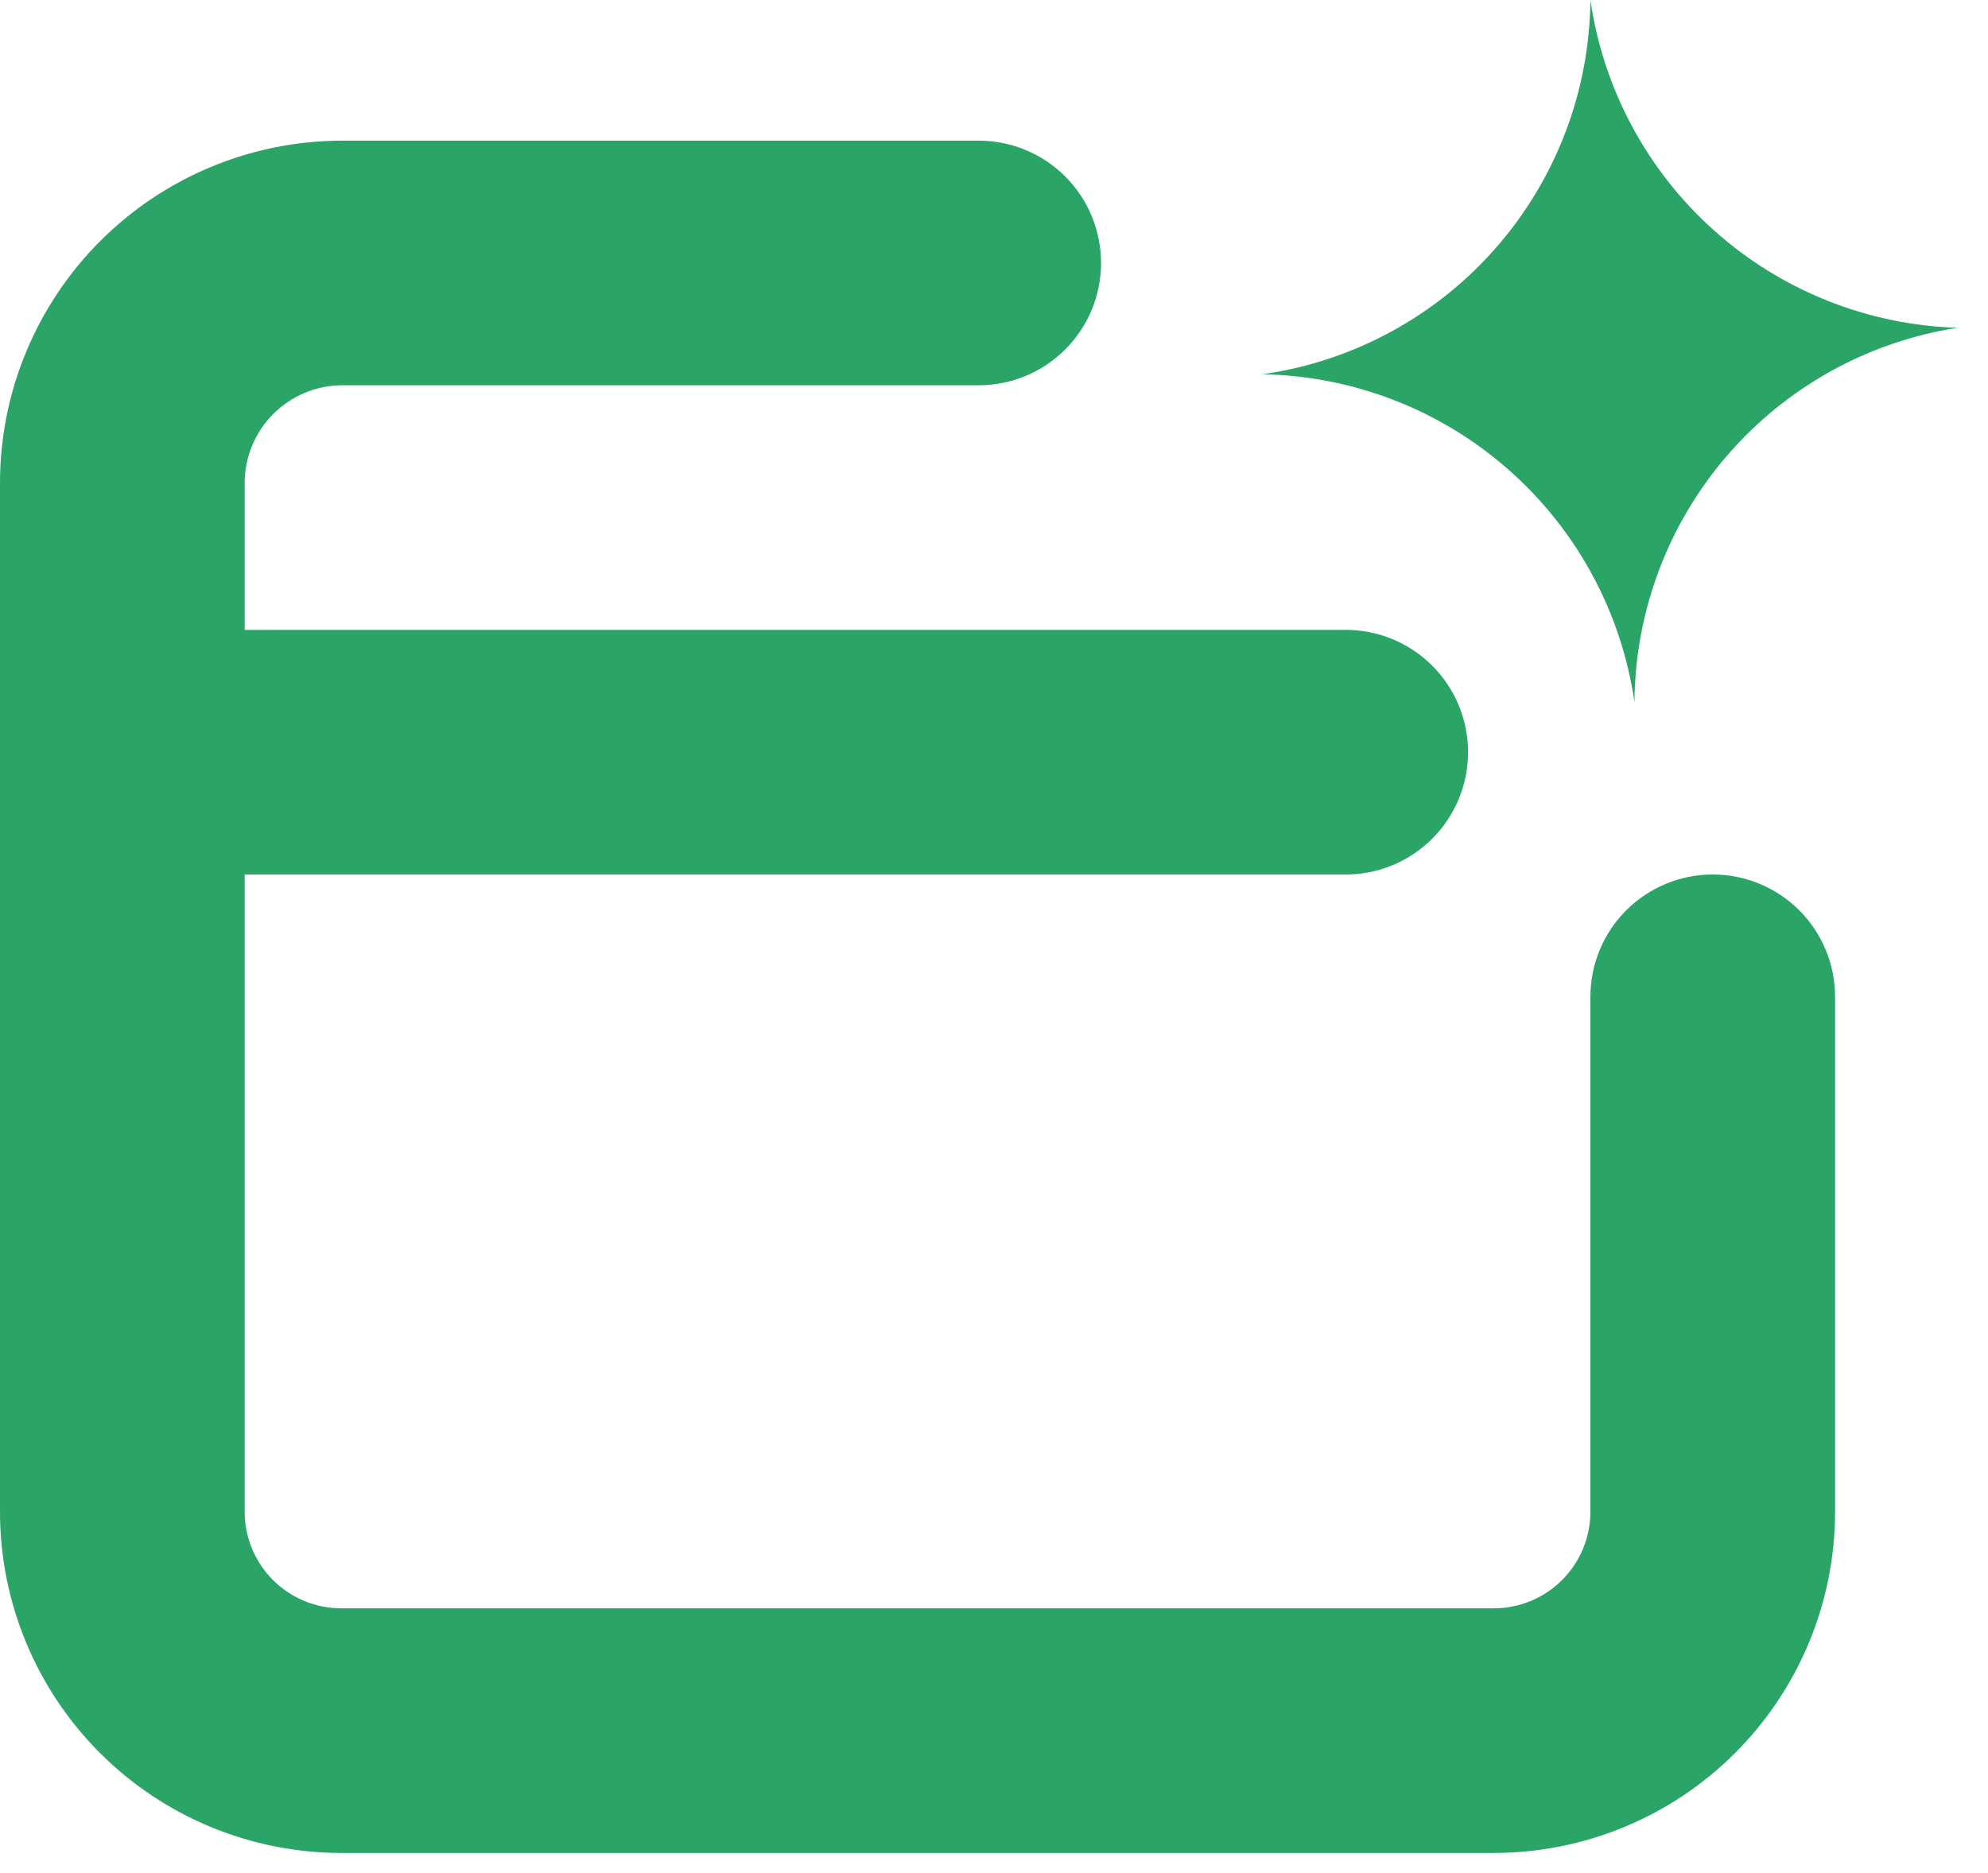 <svg viewBox="0 0 52 49" fill="none" xmlns="http://www.w3.org/2000/svg">
<path d="M44.8 22.88C43.951 22.88 43.137 23.217 42.537 23.817C41.937 24.417 41.6 25.231 41.6 26.08V39.552C41.6 40.222 41.334 40.865 40.859 41.34C40.386 41.814 39.742 42.08 39.072 42.08H8.928C8.258 42.08 7.615 41.814 7.14 41.34C6.666 40.865 6.4 40.222 6.4 39.552V22.88H35.2C36.049 22.88 36.863 22.543 37.463 21.943C38.063 21.343 38.4 20.529 38.4 19.68C38.4 18.831 38.063 18.017 37.463 17.417C36.863 16.817 36.049 16.48 35.2 16.48H6.4V12.608C6.408 11.94 6.677 11.302 7.15 10.83C7.622 10.357 8.26 10.088 8.928 10.08H25.6C26.449 10.08 27.263 9.743 27.863 9.143C28.463 8.543 28.8 7.729 28.8 6.88C28.8 6.031 28.463 5.217 27.863 4.617C27.263 4.017 26.449 3.68 25.6 3.68H8.928C6.563 3.688 4.297 4.632 2.624 6.304C0.952 7.977 0.008 10.243 0 12.608L0 39.552C0 41.92 0.941 44.191 2.615 45.865C4.289 47.539 6.56 48.48 8.928 48.48H39.072C41.44 48.48 43.711 47.539 45.385 45.865C47.059 44.191 48 41.92 48 39.552V26.08C48 25.231 47.663 24.417 47.063 23.817C46.463 23.217 45.649 22.88 44.8 22.88Z" fill="#2AA467"/>
<path d="M42.752 18.368C42.77 15.999 43.629 13.713 45.176 11.919C46.724 10.126 48.859 8.94 51.2 8.576C48.847 8.503 46.596 7.603 44.84 6.034C43.084 4.466 41.938 2.33 41.6 0C41.578 2.388 40.701 4.689 39.127 6.486C37.554 8.282 35.389 9.455 33.024 9.792C35.399 9.836 37.682 10.722 39.464 12.293C41.245 13.864 42.411 16.017 42.752 18.368Z" fill="#2AA467"/>
</svg>